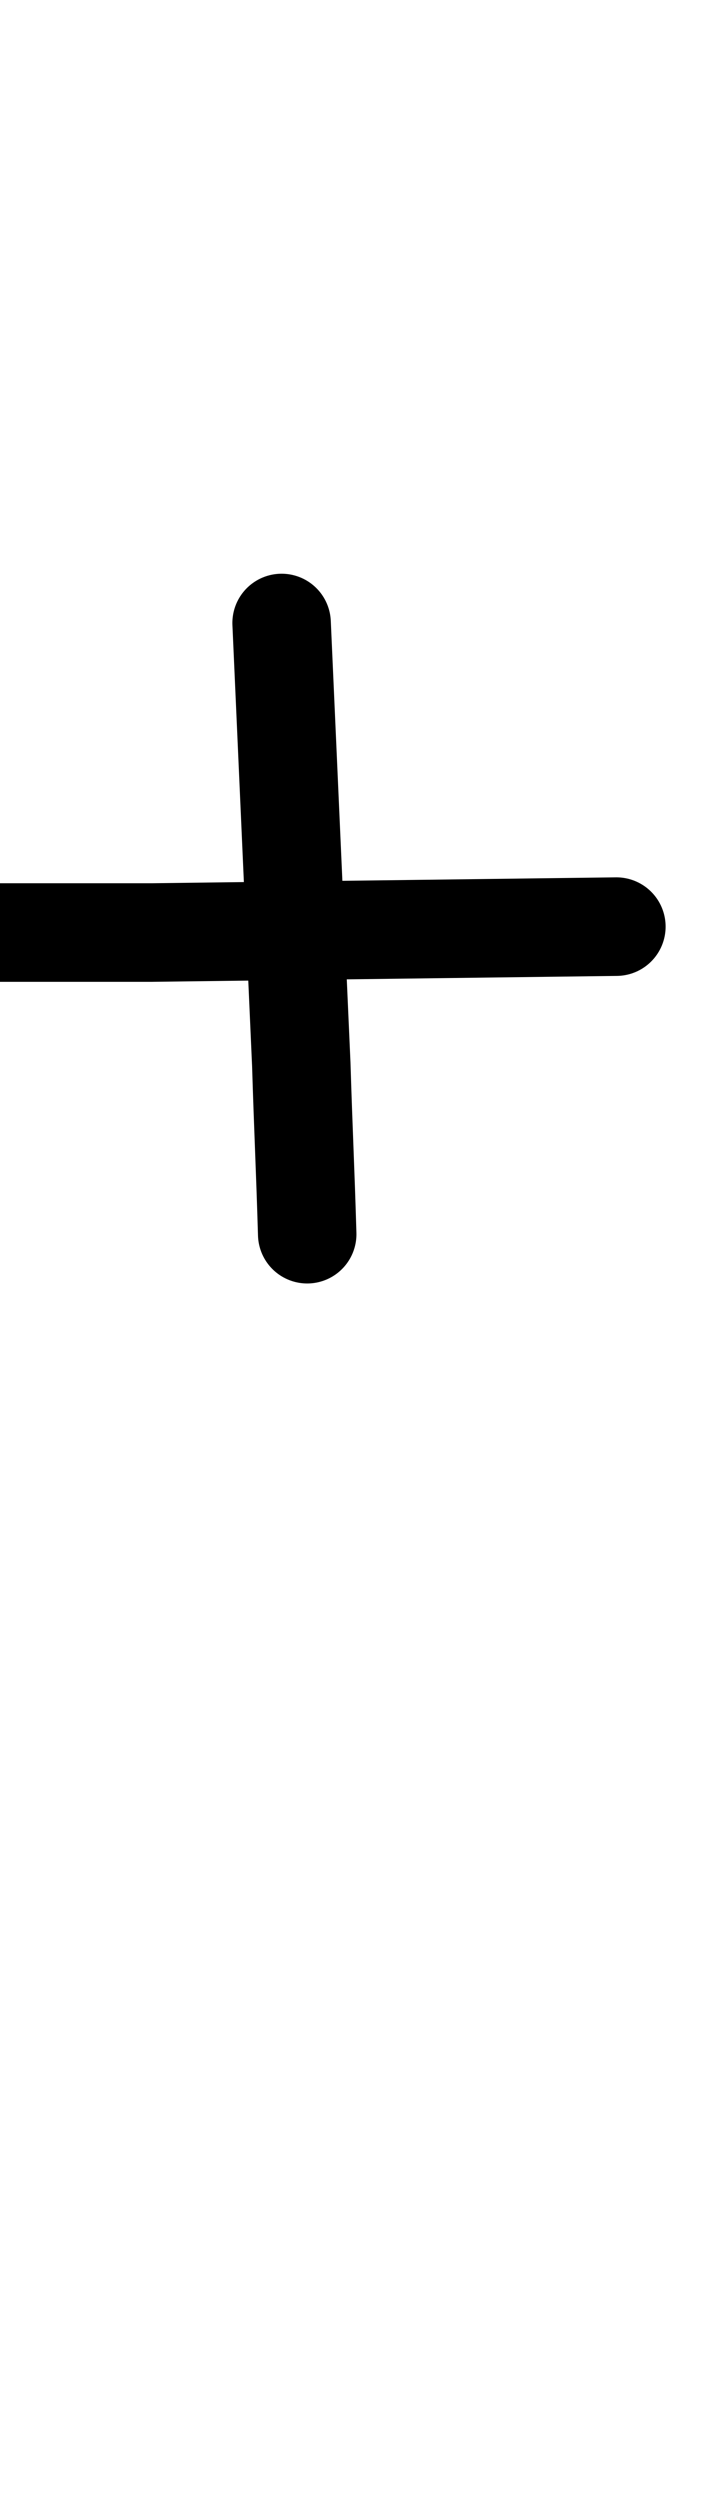 <?xml version="1.0" encoding="UTF-8"?>
<svg xmlns="http://www.w3.org/2000/svg" width="358" height="1268" viewBox="0 0 358 1268" fill="none" stroke="currentColor" stroke-width="50" stroke-linecap="round" stroke-linejoin="round">
  <path d="M-15 473C21 473 41 473 77 473L313 470M156 626C155 592 154 573 153 540L143 316"/>
</svg>
